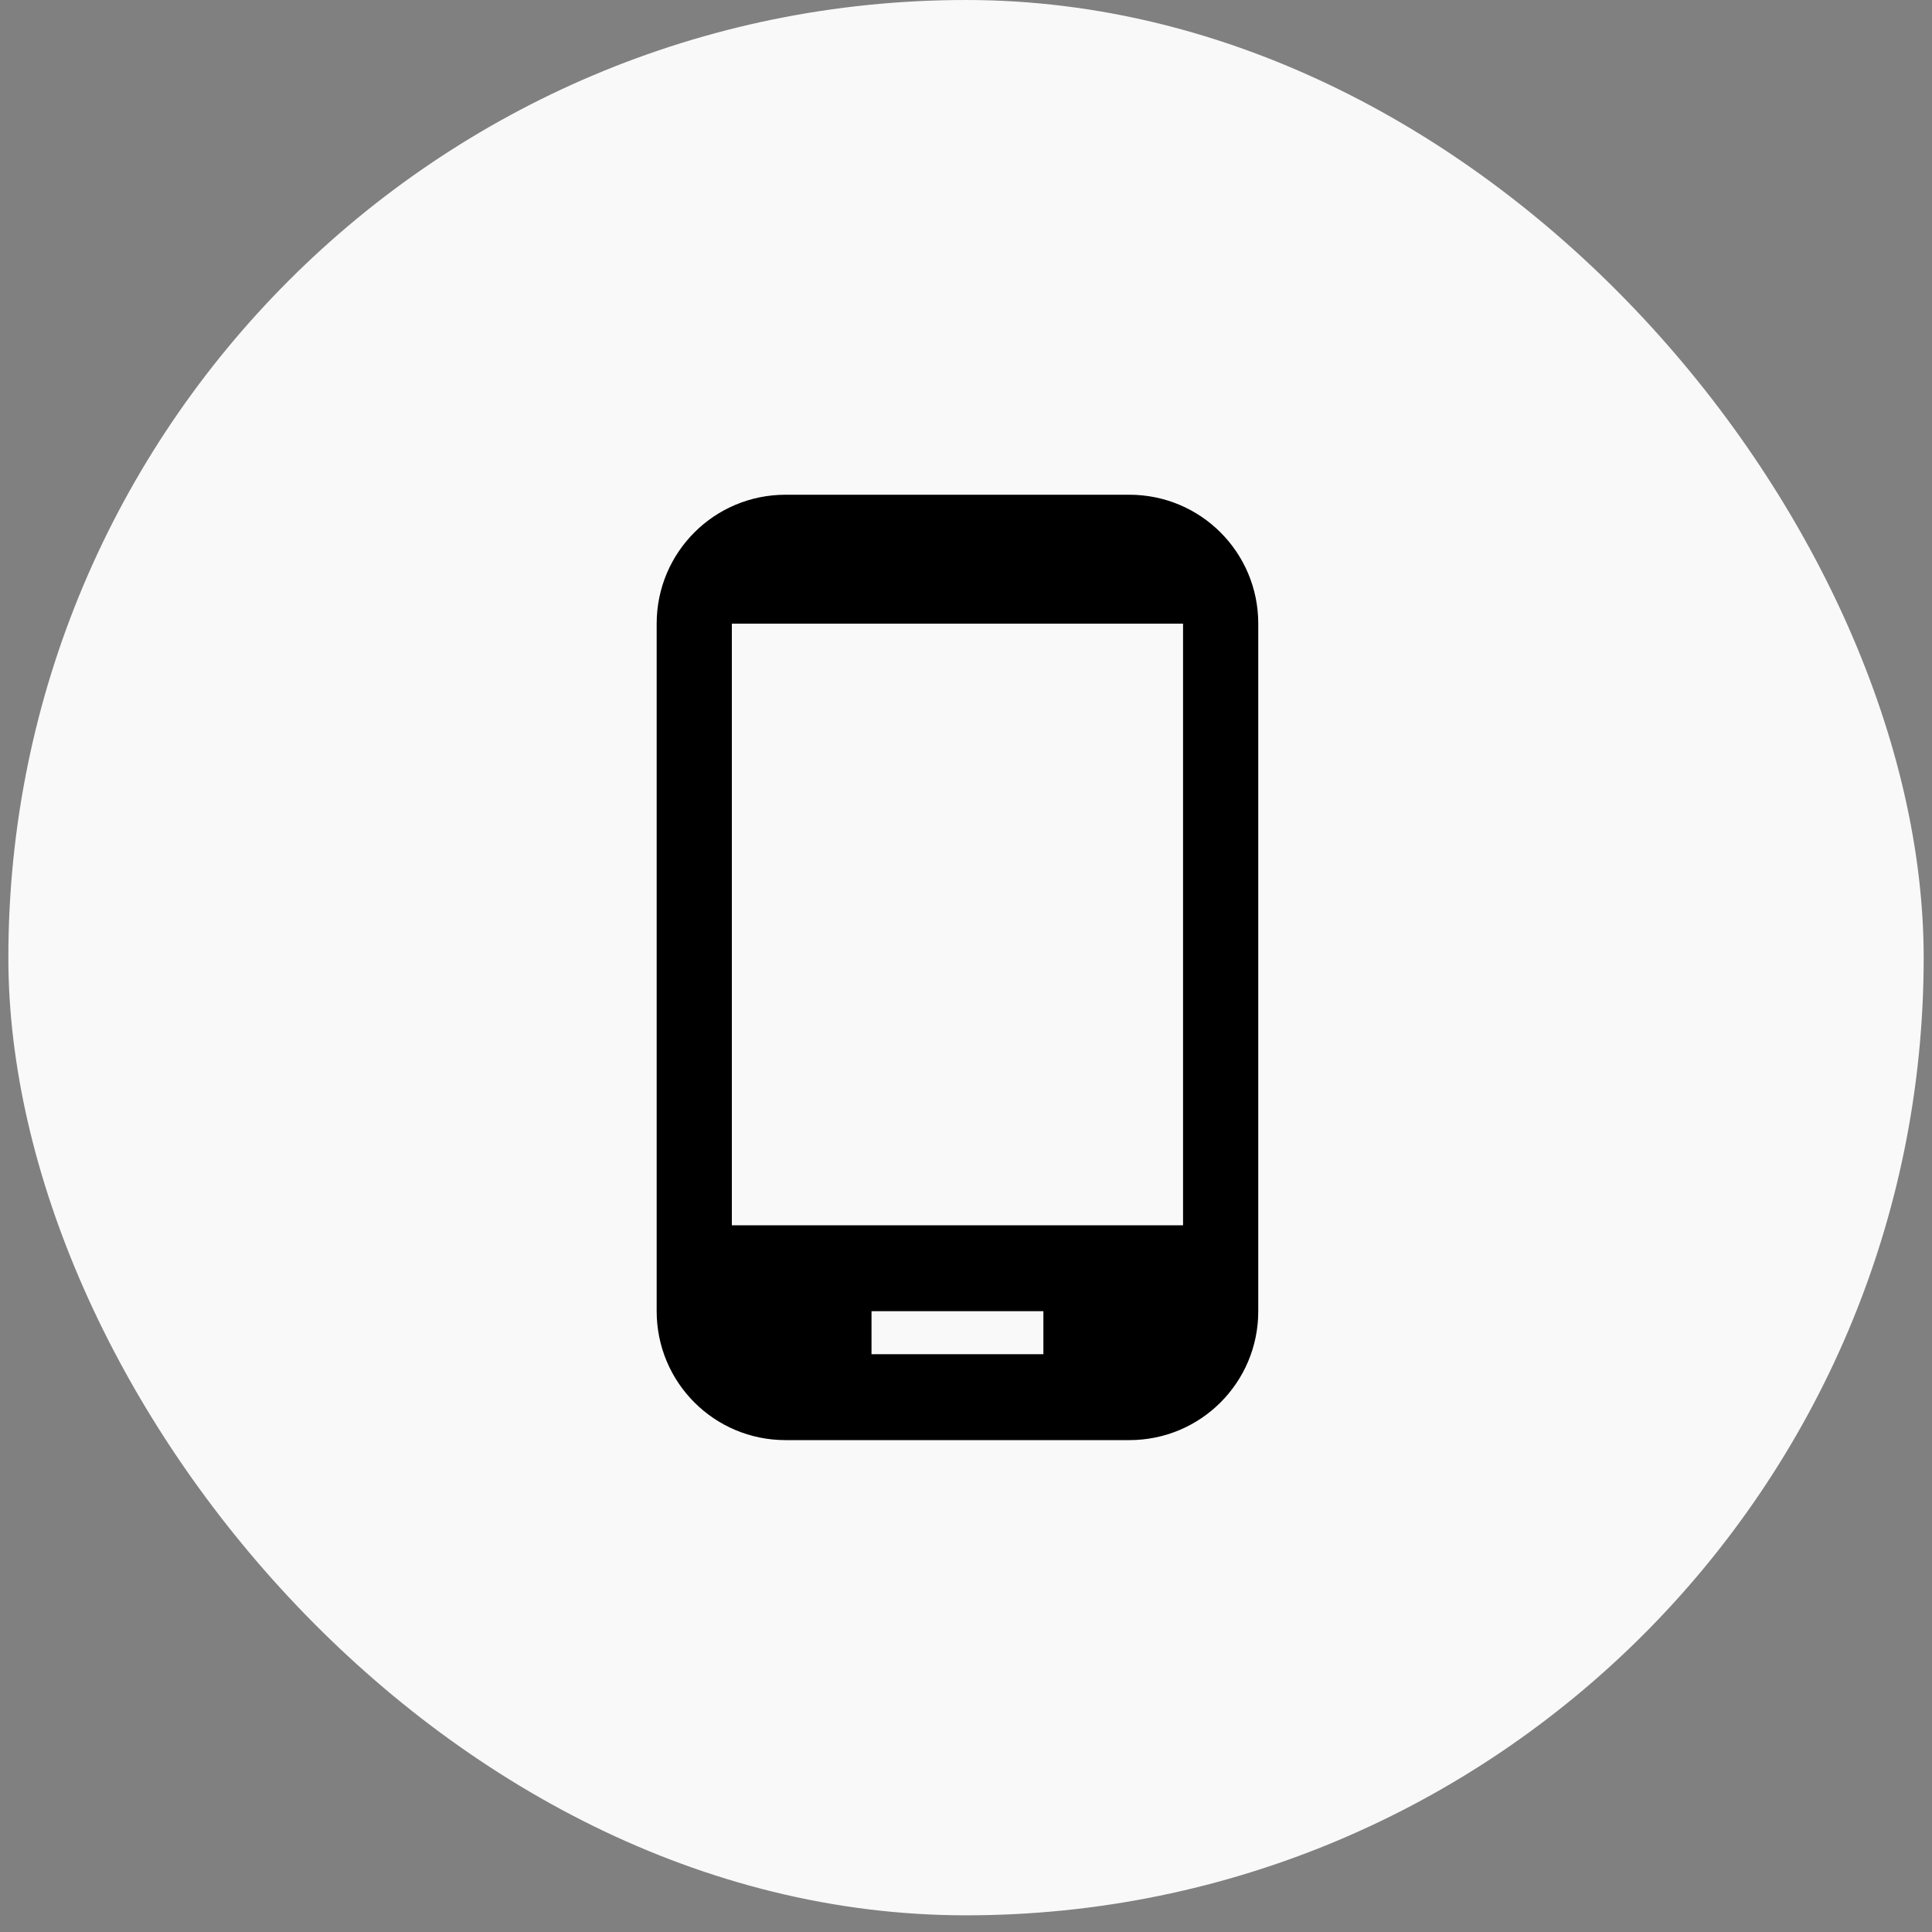 <svg width="55" height="55" viewBox="0 0 55 55" fill="none" xmlns="http://www.w3.org/2000/svg">
<rect x="0" y="0" width="55" height="55" fill="#808080" stroke="none"/>
<rect x="0.238" y="7.62939e-05" width="54.525" height="54.525" rx="27.262" fill="#F9F9F9"/>
<g clip-path="url(#clip0)">
<path d="M32.15 14.084H22.363C20.333 14.084 18.694 15.724 18.694 17.754V37.327C18.694 39.358 20.333 40.997 22.363 40.997H32.15C34.181 40.997 35.82 39.358 35.82 37.327V17.754C35.82 15.724 34.181 14.084 32.15 14.084ZM29.703 38.551H24.81V37.327H29.703V38.551ZM33.679 34.881H20.834V17.754H33.679V34.881Z" fill="black"/>
</g>
<defs>
<clipPath id="clip0">
<rect width="17.616" height="28.521" fill="white" transform="translate(18.693 13.279)"/>
</clipPath>
</defs>
</svg>
